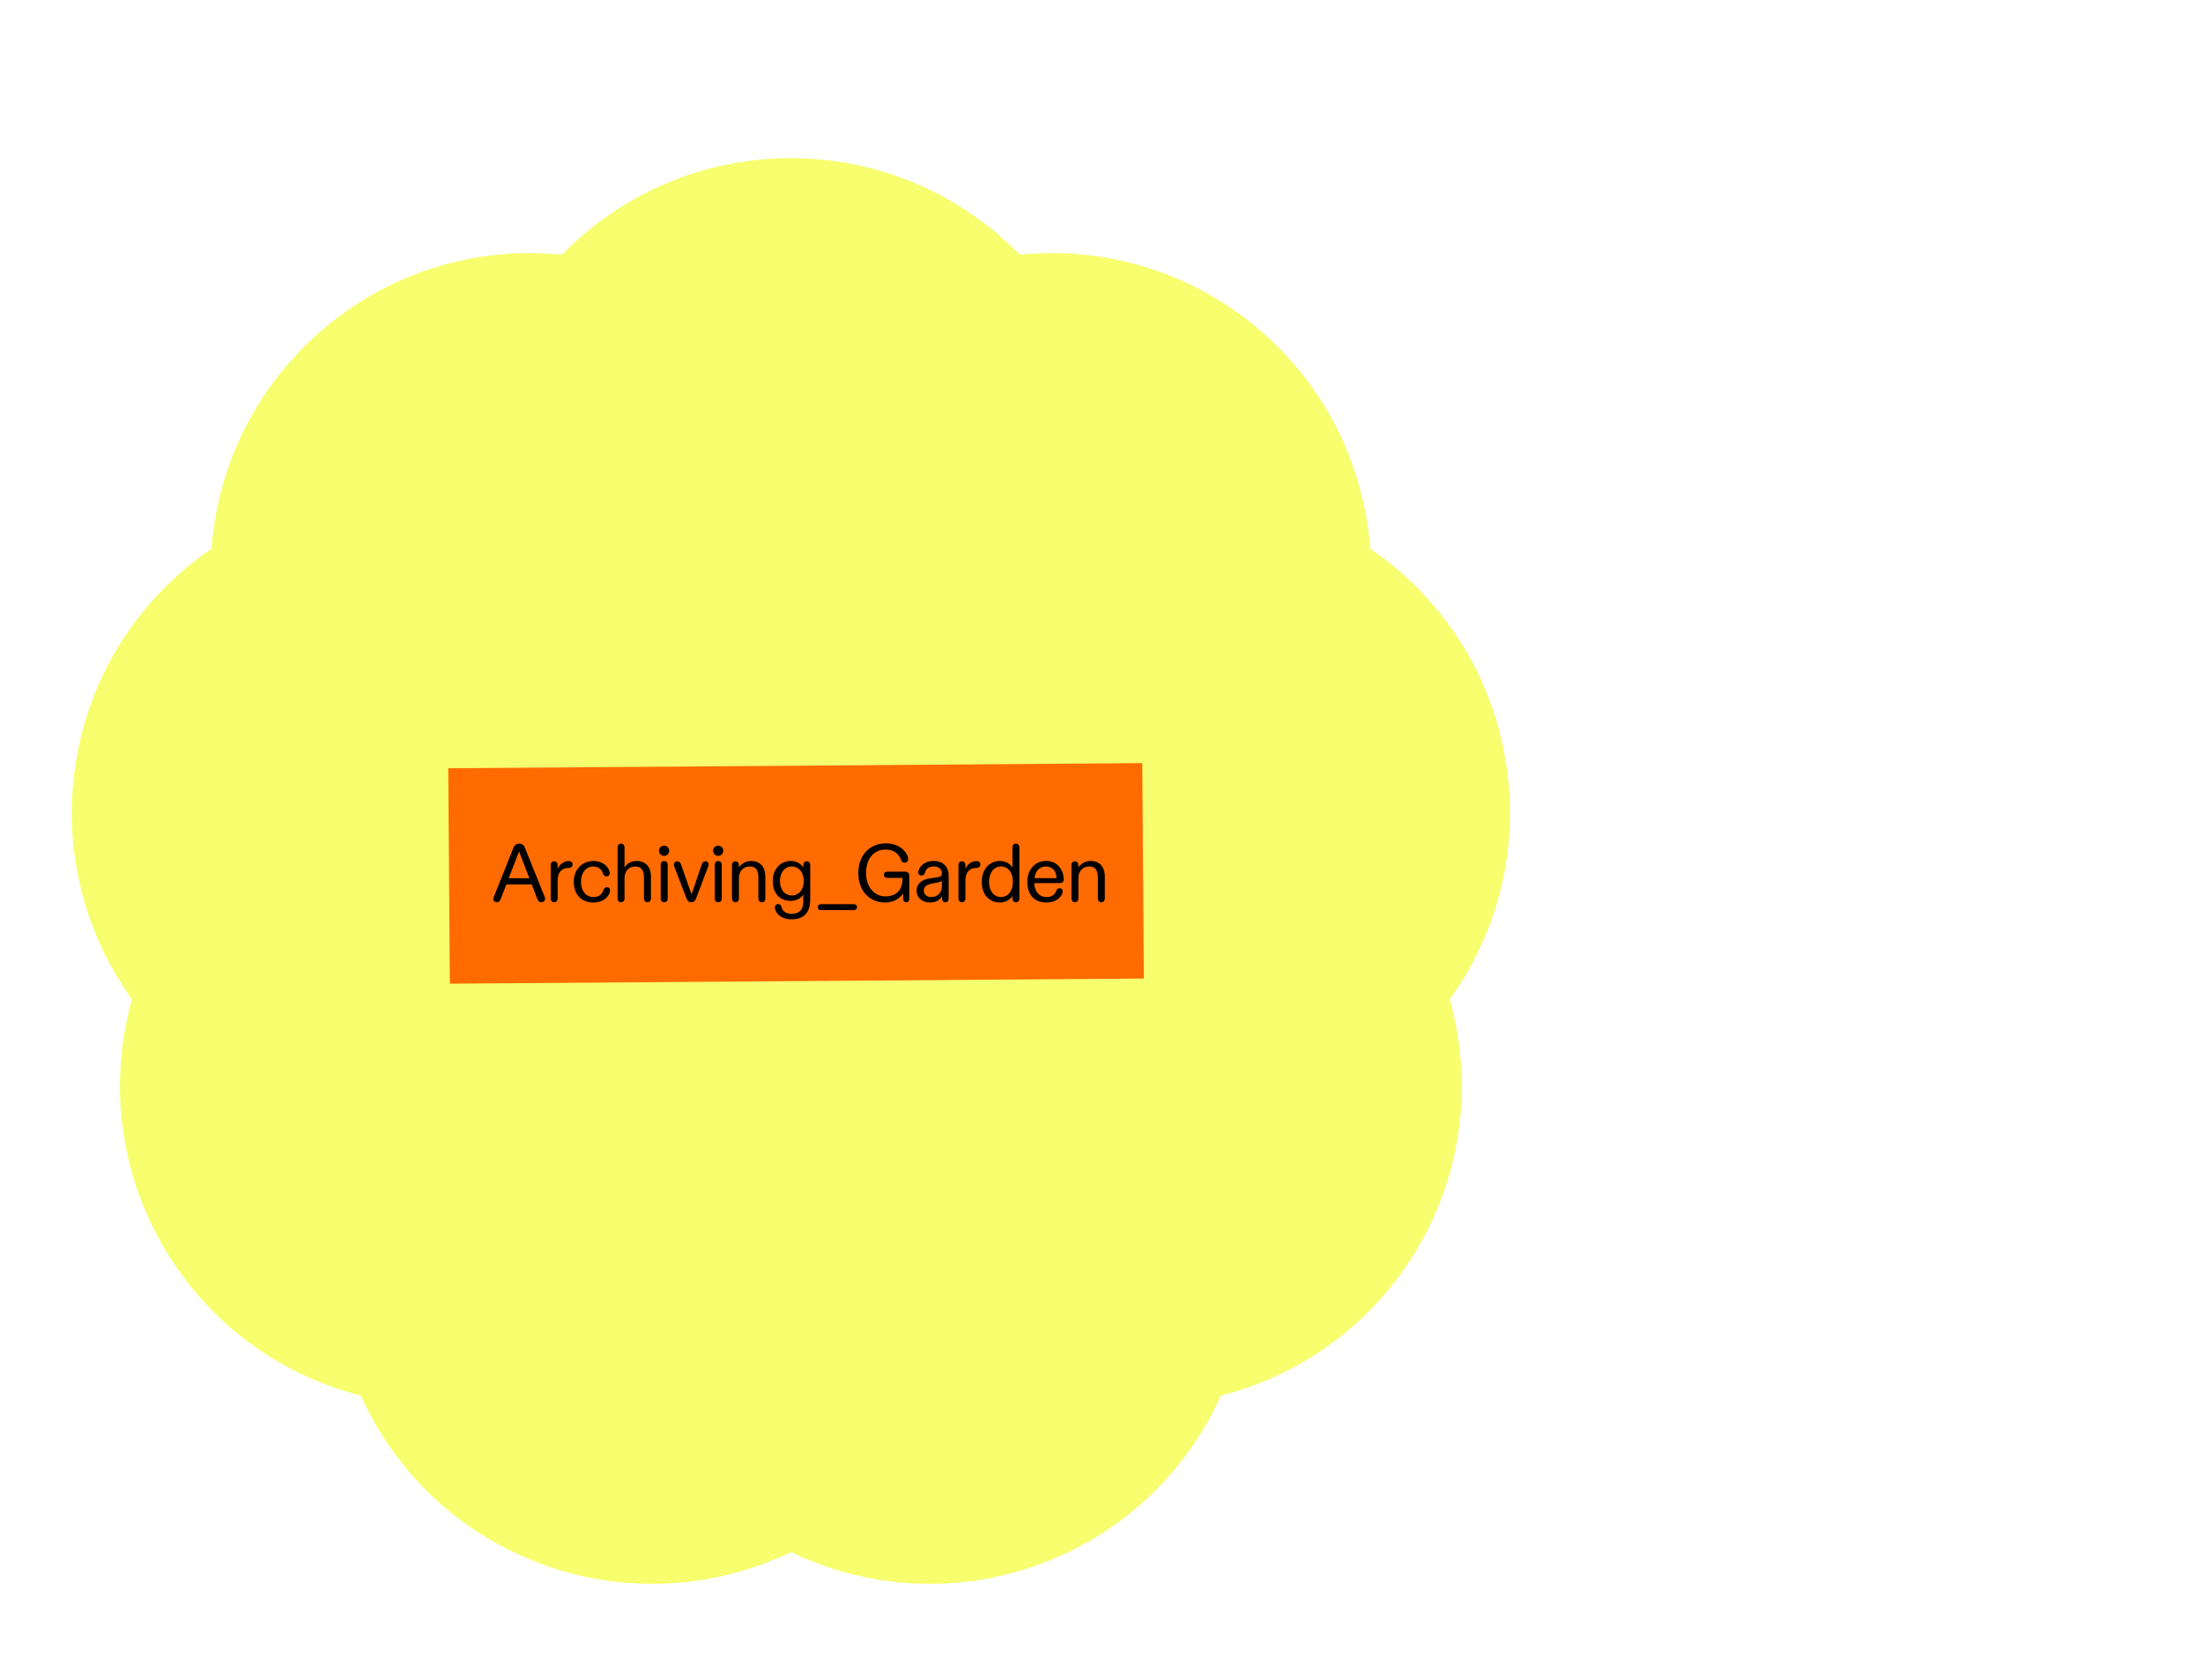 <svg width="316" height="241" viewBox="0 0 316 241" fill="none" xmlns="http://www.w3.org/2000/svg">
<path d="M142.862 29.389V18.189H147.23C149.182 18.189 151.07 18.909 151.07 21.373C151.07 23.821 149.262 24.541 147.23 24.541H144.318V29.389H142.862ZM147.214 23.325C148.926 23.325 149.582 22.557 149.582 21.373C149.582 20.173 148.926 19.405 147.214 19.405H144.318V23.325H147.214ZM155.621 29.629C153.397 29.629 151.829 27.981 151.829 25.517C151.829 23.117 153.397 21.421 155.621 21.421C157.829 21.421 159.413 23.117 159.413 25.517C159.413 27.981 157.829 29.629 155.621 29.629ZM155.621 28.557C157.093 28.557 157.989 27.325 157.989 25.517C157.989 23.709 157.061 22.509 155.621 22.509C154.181 22.509 153.253 23.709 153.253 25.517C153.253 27.325 154.149 28.557 155.621 28.557ZM164.334 29.629C162.318 29.629 160.782 28.157 160.782 25.533C160.782 23.197 162.174 21.421 164.366 21.421C165.646 21.421 166.494 22.125 166.846 22.717V22.093V18.189H168.222V29.389H166.846V28.941V28.317C166.43 29.037 165.486 29.629 164.334 29.629ZM164.574 28.557C165.95 28.557 166.942 27.373 166.942 25.517C166.942 23.677 165.966 22.509 164.574 22.509C163.182 22.509 162.206 23.725 162.206 25.533C162.206 27.341 163.166 28.557 164.574 28.557ZM173.918 29.629C171.822 29.629 170.094 28.253 170.094 25.517C170.094 23.085 171.79 21.421 173.982 21.421C175.806 21.421 177.182 22.525 177.342 24.269H175.918C175.79 23.261 175.102 22.509 173.95 22.509C172.478 22.509 171.518 23.805 171.518 25.517C171.518 27.357 172.494 28.557 173.982 28.557C175.118 28.557 175.886 27.901 176.03 26.797H177.39C177.246 28.477 176.03 29.629 173.918 29.629ZM181.345 29.629C179.873 29.629 178.689 28.733 178.689 27.277C178.689 25.789 179.873 25.085 181.249 24.877L182.897 24.621C183.489 24.525 183.681 24.317 183.681 23.853C183.681 23.005 183.025 22.509 182.129 22.509C180.945 22.509 180.337 23.133 180.305 24.093H178.929C178.977 22.685 180.081 21.421 182.017 21.421C183.937 21.421 185.025 22.557 185.025 24.333V29.389H183.713V29.005V28.349C183.329 29.149 182.497 29.629 181.345 29.629ZM181.537 28.557C182.769 28.557 183.681 27.725 183.681 26.477V25.341C183.585 25.485 183.297 25.597 182.833 25.677L181.713 25.885C180.801 26.061 180.113 26.461 180.113 27.277C180.113 28.077 180.753 28.557 181.537 28.557ZM189.997 29.629C187.917 29.629 186.717 28.493 186.685 26.845H188.029C188.077 27.885 188.781 28.557 190.013 28.557C191.069 28.557 191.789 28.077 191.789 27.293C191.789 26.685 191.373 26.285 190.445 26.109L189.277 25.885C187.837 25.613 186.925 24.877 186.925 23.693C186.925 22.381 188.173 21.421 189.917 21.421C191.773 21.421 192.893 22.333 192.989 23.901H191.629C191.517 22.973 190.861 22.509 189.821 22.509C188.893 22.509 188.301 22.957 188.301 23.613C188.301 24.237 188.749 24.541 189.613 24.701L190.813 24.925C192.205 25.181 193.149 25.869 193.149 27.149C193.149 28.525 191.965 29.629 189.997 29.629ZM197.67 29.517C196.518 29.517 195.478 28.957 195.478 27.245V22.813H194.038V21.677H195.478V19.133H196.854V21.677H198.454V22.813H196.854V27.101C196.854 27.997 197.302 28.285 197.99 28.285C198.182 28.285 198.342 28.269 198.566 28.237V29.421C198.278 29.485 197.99 29.517 197.67 29.517Z" fill="white"/>
<path d="M145.591 9.554C143.523 9.554 141.939 7.959 141.939 5.539C141.939 3.119 143.512 1.513 145.591 1.513C147.681 1.513 149.243 3.119 149.243 5.539C149.243 7.959 147.659 9.554 145.591 9.554ZM145.591 8.718C147.153 8.718 148.187 7.508 148.187 5.539C148.187 3.57 147.131 2.36 145.591 2.36C144.062 2.36 142.995 3.57 142.995 5.539C142.995 7.508 144.029 8.718 145.591 8.718ZM150.572 11.677V4.087H151.518V4.472V4.813C151.815 4.34 152.475 3.911 153.267 3.911C154.796 3.911 155.709 5.11 155.709 6.727C155.709 8.41 154.708 9.554 153.245 9.554C152.486 9.554 151.859 9.191 151.518 8.652V9.092V11.677H150.572ZM153.102 8.817C154.081 8.817 154.719 7.959 154.719 6.727C154.719 5.506 154.081 4.659 153.102 4.659C152.145 4.659 151.463 5.462 151.463 6.727C151.463 7.97 152.134 8.817 153.102 8.817ZM159.229 9.554C157.645 9.554 156.655 8.553 156.655 6.716C156.655 5.088 157.722 3.911 159.174 3.911C160.758 3.911 161.627 5.022 161.627 6.727V6.914H157.601C157.623 8.124 158.327 8.817 159.24 8.817C159.889 8.817 160.505 8.564 160.637 7.75H161.572C161.462 8.685 160.736 9.554 159.229 9.554ZM160.615 6.243C160.615 5.297 160.098 4.659 159.174 4.659C158.283 4.659 157.7 5.352 157.634 6.243H160.615ZM162.925 9.389V4.087H163.86V4.45V4.802C164.146 4.34 164.784 3.911 165.499 3.911C166.72 3.911 167.457 4.681 167.457 6.045V9.389H166.511V6.166C166.511 5.165 166.181 4.659 165.345 4.659C164.421 4.659 163.871 5.363 163.871 6.199V9.389H162.925ZM173.893 9.554C172.364 9.554 171.286 8.421 171.286 6.727C171.286 5.077 172.364 3.911 173.893 3.911C175.411 3.911 176.5 5.077 176.5 6.727C176.5 8.421 175.411 9.554 173.893 9.554ZM173.893 8.817C174.905 8.817 175.521 7.97 175.521 6.727C175.521 5.484 174.883 4.659 173.893 4.659C172.903 4.659 172.264 5.484 172.264 6.727C172.264 7.97 172.881 8.817 173.893 8.817ZM177.782 9.389V4.087H178.717V4.45V4.802C179.003 4.34 179.641 3.911 180.356 3.911C181.577 3.911 182.314 4.681 182.314 6.045V9.389H181.368V6.166C181.368 5.165 181.038 4.659 180.202 4.659C179.278 4.659 178.728 5.363 178.728 6.199V9.389H177.782ZM189.2 9.554C187.33 9.554 186.109 8.542 186.087 6.914H187.11C187.176 8.025 187.99 8.718 189.211 8.718C190.476 8.718 191.169 8.157 191.169 7.321C191.169 6.584 190.553 6.254 189.64 6.045L188.496 5.781C187.319 5.506 186.351 4.835 186.351 3.658C186.351 2.415 187.539 1.513 189.167 1.513C190.828 1.513 191.939 2.415 192.027 3.845H191.004C190.938 2.932 190.223 2.36 189.145 2.36C188.144 2.36 187.407 2.866 187.407 3.57C187.407 4.23 187.847 4.626 188.749 4.835L190.113 5.143C191.334 5.429 192.225 6.089 192.225 7.255C192.225 8.52 191.092 9.554 189.2 9.554ZM193.487 11.677V4.087H194.433V4.472V4.813C194.73 4.34 195.39 3.911 196.182 3.911C197.711 3.911 198.624 5.11 198.624 6.727C198.624 8.41 197.623 9.554 196.16 9.554C195.401 9.554 194.774 9.191 194.433 8.652V9.092V11.677H193.487ZM196.017 8.817C196.996 8.817 197.634 7.959 197.634 6.727C197.634 5.506 196.996 4.659 196.017 4.659C195.06 4.659 194.378 5.462 194.378 6.727C194.378 7.97 195.049 8.817 196.017 8.817ZM202.177 9.554C200.648 9.554 199.57 8.421 199.57 6.727C199.57 5.077 200.648 3.911 202.177 3.911C203.695 3.911 204.784 5.077 204.784 6.727C204.784 8.421 203.695 9.554 202.177 9.554ZM202.177 8.817C203.189 8.817 203.805 7.97 203.805 6.727C203.805 5.484 203.167 4.659 202.177 4.659C201.187 4.659 200.549 5.484 200.549 6.727C200.549 7.97 201.165 8.817 202.177 8.817ZM207.872 9.477C207.08 9.477 206.365 9.092 206.365 7.915V4.868H205.375V4.087H206.365V2.338H207.311V4.087H208.411V4.868H207.311V7.816C207.311 8.432 207.619 8.63 208.092 8.63C208.224 8.63 208.334 8.619 208.488 8.597V9.411C208.29 9.455 208.092 9.477 207.872 9.477ZM209.622 9.389V4.087H210.568V9.389H209.622ZM209.534 3.086V1.953H210.634V3.086H209.534ZM212.596 9.389V4.868H211.595V4.087H212.596V3.108C212.596 2.074 213.3 1.513 214.114 1.513C214.345 1.513 214.554 1.568 214.653 1.612V2.415C214.554 2.404 214.433 2.382 214.312 2.382C213.817 2.382 213.542 2.668 213.542 3.174V4.087H214.642V4.868H213.542V9.389H212.596ZM216.154 11.677L217.122 9.202L214.999 4.087H216.044L217.364 7.475L217.617 8.124L217.848 7.475L219.014 4.087H220.004L217.155 11.677H216.154Z" fill="white" fill-opacity="0.5"/>
<circle cx="128.422" cy="13.389" r="4" fill="white"/>
<path d="M142.862 29.389V18.189H147.23C149.182 18.189 151.07 18.909 151.07 21.373C151.07 23.821 149.262 24.541 147.23 24.541H144.318V29.389H142.862ZM147.214 23.325C148.926 23.325 149.582 22.557 149.582 21.373C149.582 20.173 148.926 19.405 147.214 19.405H144.318V23.325H147.214ZM155.621 29.629C153.397 29.629 151.829 27.981 151.829 25.517C151.829 23.117 153.397 21.421 155.621 21.421C157.829 21.421 159.413 23.117 159.413 25.517C159.413 27.981 157.829 29.629 155.621 29.629ZM155.621 28.557C157.093 28.557 157.989 27.325 157.989 25.517C157.989 23.709 157.061 22.509 155.621 22.509C154.181 22.509 153.253 23.709 153.253 25.517C153.253 27.325 154.149 28.557 155.621 28.557ZM164.334 29.629C162.318 29.629 160.782 28.157 160.782 25.533C160.782 23.197 162.174 21.421 164.366 21.421C165.646 21.421 166.494 22.125 166.846 22.717V22.093V18.189H168.222V29.389H166.846V28.941V28.317C166.43 29.037 165.486 29.629 164.334 29.629ZM164.574 28.557C165.95 28.557 166.942 27.373 166.942 25.517C166.942 23.677 165.966 22.509 164.574 22.509C163.182 22.509 162.206 23.725 162.206 25.533C162.206 27.341 163.166 28.557 164.574 28.557ZM173.918 29.629C171.822 29.629 170.094 28.253 170.094 25.517C170.094 23.085 171.79 21.421 173.982 21.421C175.806 21.421 177.182 22.525 177.342 24.269H175.918C175.79 23.261 175.102 22.509 173.95 22.509C172.478 22.509 171.518 23.805 171.518 25.517C171.518 27.357 172.494 28.557 173.982 28.557C175.118 28.557 175.886 27.901 176.03 26.797H177.39C177.246 28.477 176.03 29.629 173.918 29.629ZM181.345 29.629C179.873 29.629 178.689 28.733 178.689 27.277C178.689 25.789 179.873 25.085 181.249 24.877L182.897 24.621C183.489 24.525 183.681 24.317 183.681 23.853C183.681 23.005 183.025 22.509 182.129 22.509C180.945 22.509 180.337 23.133 180.305 24.093H178.929C178.977 22.685 180.081 21.421 182.017 21.421C183.937 21.421 185.025 22.557 185.025 24.333V29.389H183.713V29.005V28.349C183.329 29.149 182.497 29.629 181.345 29.629ZM181.537 28.557C182.769 28.557 183.681 27.725 183.681 26.477V25.341C183.585 25.485 183.297 25.597 182.833 25.677L181.713 25.885C180.801 26.061 180.113 26.461 180.113 27.277C180.113 28.077 180.753 28.557 181.537 28.557ZM189.997 29.629C187.917 29.629 186.717 28.493 186.685 26.845H188.029C188.077 27.885 188.781 28.557 190.013 28.557C191.069 28.557 191.789 28.077 191.789 27.293C191.789 26.685 191.373 26.285 190.445 26.109L189.277 25.885C187.837 25.613 186.925 24.877 186.925 23.693C186.925 22.381 188.173 21.421 189.917 21.421C191.773 21.421 192.893 22.333 192.989 23.901H191.629C191.517 22.973 190.861 22.509 189.821 22.509C188.893 22.509 188.301 22.957 188.301 23.613C188.301 24.237 188.749 24.541 189.613 24.701L190.813 24.925C192.205 25.181 193.149 25.869 193.149 27.149C193.149 28.525 191.965 29.629 189.997 29.629ZM197.67 29.517C196.518 29.517 195.478 28.957 195.478 27.245V22.813H194.038V21.677H195.478V19.133H196.854V21.677H198.454V22.813H196.854V27.101C196.854 27.997 197.302 28.285 197.99 28.285C198.182 28.285 198.342 28.269 198.566 28.237V29.421C198.278 29.485 197.99 29.517 197.67 29.517Z" fill="white"/>
<path d="M145.591 9.554C143.523 9.554 141.939 7.959 141.939 5.539C141.939 3.119 143.512 1.513 145.591 1.513C147.681 1.513 149.243 3.119 149.243 5.539C149.243 7.959 147.659 9.554 145.591 9.554ZM145.591 8.718C147.153 8.718 148.187 7.508 148.187 5.539C148.187 3.57 147.131 2.36 145.591 2.36C144.062 2.36 142.995 3.57 142.995 5.539C142.995 7.508 144.029 8.718 145.591 8.718ZM150.572 11.677V4.087H151.518V4.472V4.813C151.815 4.34 152.475 3.911 153.267 3.911C154.796 3.911 155.709 5.11 155.709 6.727C155.709 8.41 154.708 9.554 153.245 9.554C152.486 9.554 151.859 9.191 151.518 8.652V9.092V11.677H150.572ZM153.102 8.817C154.081 8.817 154.719 7.959 154.719 6.727C154.719 5.506 154.081 4.659 153.102 4.659C152.145 4.659 151.463 5.462 151.463 6.727C151.463 7.97 152.134 8.817 153.102 8.817ZM159.229 9.554C157.645 9.554 156.655 8.553 156.655 6.716C156.655 5.088 157.722 3.911 159.174 3.911C160.758 3.911 161.627 5.022 161.627 6.727V6.914H157.601C157.623 8.124 158.327 8.817 159.24 8.817C159.889 8.817 160.505 8.564 160.637 7.75H161.572C161.462 8.685 160.736 9.554 159.229 9.554ZM160.615 6.243C160.615 5.297 160.098 4.659 159.174 4.659C158.283 4.659 157.7 5.352 157.634 6.243H160.615ZM162.925 9.389V4.087H163.86V4.45V4.802C164.146 4.34 164.784 3.911 165.499 3.911C166.72 3.911 167.457 4.681 167.457 6.045V9.389H166.511V6.166C166.511 5.165 166.181 4.659 165.345 4.659C164.421 4.659 163.871 5.363 163.871 6.199V9.389H162.925ZM173.893 9.554C172.364 9.554 171.286 8.421 171.286 6.727C171.286 5.077 172.364 3.911 173.893 3.911C175.411 3.911 176.5 5.077 176.5 6.727C176.5 8.421 175.411 9.554 173.893 9.554ZM173.893 8.817C174.905 8.817 175.521 7.97 175.521 6.727C175.521 5.484 174.883 4.659 173.893 4.659C172.903 4.659 172.264 5.484 172.264 6.727C172.264 7.97 172.881 8.817 173.893 8.817ZM177.782 9.389V4.087H178.717V4.45V4.802C179.003 4.34 179.641 3.911 180.356 3.911C181.577 3.911 182.314 4.681 182.314 6.045V9.389H181.368V6.166C181.368 5.165 181.038 4.659 180.202 4.659C179.278 4.659 178.728 5.363 178.728 6.199V9.389H177.782ZM189.2 9.554C187.33 9.554 186.109 8.542 186.087 6.914H187.11C187.176 8.025 187.99 8.718 189.211 8.718C190.476 8.718 191.169 8.157 191.169 7.321C191.169 6.584 190.553 6.254 189.64 6.045L188.496 5.781C187.319 5.506 186.351 4.835 186.351 3.658C186.351 2.415 187.539 1.513 189.167 1.513C190.828 1.513 191.939 2.415 192.027 3.845H191.004C190.938 2.932 190.223 2.36 189.145 2.36C188.144 2.36 187.407 2.866 187.407 3.57C187.407 4.23 187.847 4.626 188.749 4.835L190.113 5.143C191.334 5.429 192.225 6.089 192.225 7.255C192.225 8.52 191.092 9.554 189.2 9.554ZM193.487 11.677V4.087H194.433V4.472V4.813C194.73 4.34 195.39 3.911 196.182 3.911C197.711 3.911 198.624 5.11 198.624 6.727C198.624 8.41 197.623 9.554 196.16 9.554C195.401 9.554 194.774 9.191 194.433 8.652V9.092V11.677H193.487ZM196.017 8.817C196.996 8.817 197.634 7.959 197.634 6.727C197.634 5.506 196.996 4.659 196.017 4.659C195.06 4.659 194.378 5.462 194.378 6.727C194.378 7.97 195.049 8.817 196.017 8.817ZM202.177 9.554C200.648 9.554 199.57 8.421 199.57 6.727C199.57 5.077 200.648 3.911 202.177 3.911C203.695 3.911 204.784 5.077 204.784 6.727C204.784 8.421 203.695 9.554 202.177 9.554ZM202.177 8.817C203.189 8.817 203.805 7.97 203.805 6.727C203.805 5.484 203.167 4.659 202.177 4.659C201.187 4.659 200.549 5.484 200.549 6.727C200.549 7.97 201.165 8.817 202.177 8.817ZM207.872 9.477C207.08 9.477 206.365 9.092 206.365 7.915V4.868H205.375V4.087H206.365V2.338H207.311V4.087H208.411V4.868H207.311V7.816C207.311 8.432 207.619 8.63 208.092 8.63C208.224 8.63 208.334 8.619 208.488 8.597V9.411C208.29 9.455 208.092 9.477 207.872 9.477ZM209.622 9.389V4.087H210.568V9.389H209.622ZM209.534 3.086V1.953H210.634V3.086H209.534ZM212.596 9.389V4.868H211.595V4.087H212.596V3.108C212.596 2.074 213.3 1.513 214.114 1.513C214.345 1.513 214.554 1.568 214.653 1.612V2.415C214.554 2.404 214.433 2.382 214.312 2.382C213.817 2.382 213.542 2.668 213.542 3.174V4.087H214.642V4.868H213.542V9.389H212.596ZM216.154 11.677L217.122 9.202L214.999 4.087H216.044L217.364 7.475L217.617 8.124L217.848 7.475L219.014 4.087H220.004L217.155 11.677H216.154Z" fill="white" fill-opacity="0.5"/>
<circle cx="128.422" cy="13.389" r="4" fill="white"/>
<g filter="url(#filter0_d_1806_12039)">
<circle cx="113.441" cy="68.515" r="45.821" fill="#F7FF6E"/>
</g>
<g filter="url(#filter1_d_1806_12039)">
<circle cx="150.854" cy="82.133" r="45.821" transform="rotate(40 150.854 82.133)" fill="#F7FF6E"/>
</g>
<g filter="url(#filter2_d_1806_12039)">
<circle cx="170.761" cy="116.614" r="45.821" transform="rotate(80 170.761 116.614)" fill="#F7FF6E"/>
</g>
<g filter="url(#filter3_d_1806_12039)">
<circle cx="163.848" cy="155.824" r="45.821" transform="rotate(120 163.848 155.824)" fill="#F7FF6E"/>
</g>
<g filter="url(#filter4_d_1806_12039)">
<circle cx="133.348" cy="181.416" r="45.821" transform="rotate(160 133.348 181.416)" fill="#F7FF6E"/>
</g>
<g filter="url(#filter5_d_1806_12039)">
<circle cx="93.532" cy="181.416" r="45.821" transform="rotate(-160 93.532 181.416)" fill="#F7FF6E"/>
</g>
<g filter="url(#filter6_d_1806_12039)">
<circle cx="63.033" cy="155.824" r="45.821" transform="rotate(-120 63.033 155.824)" fill="#F7FF6E"/>
</g>
<g filter="url(#filter7_d_1806_12039)">
<circle cx="56.121" cy="116.614" r="45.821" transform="rotate(-80 56.121 116.614)" fill="#F7FF6E"/>
</g>
<g filter="url(#filter8_d_1806_12039)">
<circle cx="76.026" cy="82.133" r="45.821" transform="rotate(-40 76.026 82.133)" fill="#F7FF6E"/>
</g>
<g filter="url(#filter9_d_1806_12039)">
<rect x="64.296" y="110.23" width="99.554" height="30.908" transform="rotate(-0.425 64.296 110.23)" fill="#FF6B00"/>
</g>
<path d="M71.27 129.453C70.84 129.453 70.689 129.059 70.817 128.734L73.662 121.615C73.802 121.267 74.057 121.046 74.463 121.046C74.87 121.046 75.148 121.255 75.288 121.615L78.133 128.699C78.272 129.035 78.11 129.453 77.657 129.453C77.378 129.453 77.192 129.291 77.088 129.012L76.275 126.899H72.629L71.804 129.035C71.7 129.303 71.537 129.453 71.27 129.453ZM72.965 126.016H75.938L74.684 122.765C74.603 122.556 74.533 122.347 74.452 122.149C74.382 122.347 74.301 122.556 74.219 122.765L72.965 126.016ZM79.49 129.453C79.188 129.453 78.991 129.244 78.991 128.873V124.158C78.991 123.787 79.188 123.578 79.49 123.578C79.792 123.578 79.989 123.787 79.989 124.158V124.646C80.268 124.007 80.93 123.543 81.557 123.543C81.72 123.543 81.847 123.578 81.952 123.647C82.068 123.729 82.138 123.856 82.138 124.019C82.138 124.205 82.068 124.344 81.94 124.425C81.847 124.495 81.72 124.53 81.569 124.53C80.605 124.53 79.989 125.11 79.989 126.353V128.873C79.989 129.244 79.792 129.453 79.49 129.453ZM85.075 129.488C83.566 129.488 82.3 128.49 82.3 126.504C82.3 124.739 83.531 123.531 85.133 123.531C86.143 123.531 86.956 124.007 87.34 124.785C87.63 125.389 87.386 125.738 86.991 125.738C86.689 125.738 86.561 125.552 86.469 125.273C86.283 124.716 85.807 124.321 85.11 124.321C84.042 124.321 83.333 125.261 83.333 126.504C83.333 127.839 84.053 128.71 85.133 128.71C85.841 128.71 86.341 128.362 86.538 127.746C86.62 127.479 86.77 127.294 87.061 127.294C87.432 127.294 87.653 127.619 87.398 128.199C87.061 128.977 86.271 129.488 85.075 129.488ZM89.085 129.453C88.783 129.453 88.585 129.244 88.585 128.873V121.627C88.585 121.255 88.783 121.046 89.085 121.046C89.386 121.046 89.584 121.255 89.584 121.627V124.158V124.472C89.886 123.938 90.548 123.531 91.302 123.531C92.591 123.531 93.37 124.344 93.37 125.784V128.873C93.37 129.244 93.172 129.453 92.87 129.453C92.568 129.453 92.371 129.244 92.371 128.873V125.912C92.371 124.855 92.011 124.321 91.105 124.321C90.153 124.321 89.584 125.064 89.584 125.947V128.873C89.584 129.244 89.386 129.453 89.085 129.453ZM95.27 129.453C94.969 129.453 94.771 129.279 94.771 128.873V124.123C94.771 123.717 94.969 123.543 95.27 123.543C95.573 123.543 95.77 123.717 95.77 124.123V128.873C95.77 129.279 95.573 129.453 95.27 129.453ZM94.527 122.068C94.527 121.662 94.853 121.336 95.259 121.336C95.665 121.336 95.99 121.662 95.99 122.068C95.99 122.474 95.665 122.8 95.259 122.8C94.853 122.8 94.527 122.474 94.527 122.068ZM99.166 129.453C98.829 129.453 98.608 129.279 98.457 128.873L96.715 124.321C96.564 123.926 96.785 123.578 97.168 123.578C97.4 123.578 97.575 123.717 97.668 123.984L99.003 127.77L99.2 128.315C99.247 128.165 99.305 128.002 99.386 127.77L100.675 123.984C100.768 123.717 100.942 123.578 101.186 123.578C101.546 123.578 101.743 123.903 101.604 124.274L99.862 128.873C99.711 129.279 99.502 129.453 99.166 129.453ZM103.028 129.453C102.726 129.453 102.528 129.279 102.528 128.873V124.123C102.528 123.717 102.726 123.543 103.028 123.543C103.33 123.543 103.527 123.717 103.527 124.123V128.873C103.527 129.279 103.33 129.453 103.028 129.453ZM102.284 122.068C102.284 121.662 102.61 121.336 103.016 121.336C103.422 121.336 103.748 121.662 103.748 122.068C103.748 122.474 103.422 122.8 103.016 122.8C102.61 122.8 102.284 122.474 102.284 122.068ZM105.494 129.453C105.192 129.453 104.995 129.244 104.995 128.873V124.158C104.995 123.787 105.192 123.578 105.494 123.578C105.796 123.578 105.982 123.787 105.982 124.158V124.472C106.284 123.984 106.958 123.531 107.712 123.531C109.001 123.531 109.779 124.344 109.779 125.784V128.873C109.779 129.244 109.582 129.453 109.28 129.453C108.978 129.453 108.781 129.244 108.781 128.873V125.912C108.781 124.855 108.432 124.321 107.55 124.321C106.574 124.321 105.994 125.064 105.994 125.947V128.873C105.994 129.244 105.796 129.453 105.494 129.453ZM113.527 131.904C112.226 131.904 111.437 131.265 111.205 130.533C111.03 129.988 111.297 129.709 111.623 129.709C111.855 129.709 112.041 129.848 112.122 130.197C112.25 130.719 112.737 131.126 113.539 131.126C114.595 131.126 115.222 130.58 115.222 129.384V128.699V128.327C114.932 128.896 114.212 129.256 113.388 129.256C111.843 129.256 110.845 128.141 110.845 126.411C110.845 124.692 111.959 123.531 113.422 123.531C114.351 123.531 114.932 124.007 115.222 124.472V124.158C115.222 123.787 115.42 123.578 115.722 123.578C116.024 123.578 116.221 123.787 116.221 124.158V129.035C116.221 130.951 115.315 131.904 113.527 131.904ZM111.878 126.411C111.878 127.665 112.575 128.478 113.585 128.478C114.595 128.478 115.292 127.654 115.292 126.411C115.292 125.192 114.595 124.321 113.585 124.321C112.575 124.321 111.878 125.169 111.878 126.411ZM117.778 130.58C117.464 130.58 117.29 130.417 117.29 130.162C117.29 129.906 117.464 129.732 117.778 129.732H122.446C122.759 129.732 122.934 129.895 122.934 130.15C122.934 130.406 122.759 130.58 122.446 130.58H117.778ZM126.971 129.488C124.591 129.488 123.116 127.665 123.116 125.296C123.116 122.498 124.951 121 127.064 121C128.469 121 129.642 121.662 130.13 122.684C130.467 123.392 130.165 123.775 129.758 123.775C129.491 123.775 129.34 123.659 129.155 123.171C128.841 122.382 128.051 121.894 127.064 121.894C125.439 121.894 124.231 123.044 124.231 125.296C124.231 127.201 125.357 128.606 127.006 128.606C128.493 128.606 129.456 127.758 129.456 126.109V125.958H127.308C126.971 125.958 126.786 125.796 126.786 125.517C126.786 125.238 126.971 125.064 127.308 125.064H129.828C130.211 125.064 130.432 125.285 130.432 125.668V128.943C130.432 129.268 130.258 129.453 129.991 129.453C129.724 129.453 129.549 129.268 129.549 128.943V128.188C129.108 128.919 128.121 129.488 126.971 129.488ZM133.406 129.488C132.338 129.488 131.479 128.838 131.479 127.781C131.479 126.701 132.338 126.19 133.337 126.039L134.533 125.854C134.962 125.784 135.102 125.633 135.102 125.296C135.102 124.681 134.626 124.321 133.975 124.321C133.255 124.321 132.837 124.634 132.698 125.145C132.628 125.424 132.477 125.61 132.187 125.61C131.862 125.61 131.56 125.354 131.804 124.774C132.094 124.065 132.826 123.531 133.894 123.531C135.287 123.531 136.077 124.356 136.077 125.645V128.873C136.077 129.244 135.891 129.453 135.601 129.453C135.311 129.453 135.125 129.244 135.125 128.873V128.559C134.846 129.14 134.242 129.488 133.406 129.488ZM132.512 127.781C132.512 128.362 132.977 128.71 133.546 128.71C134.44 128.71 135.102 128.106 135.102 127.201V126.376C135.032 126.481 134.823 126.562 134.486 126.62L133.673 126.771C133.011 126.899 132.512 127.189 132.512 127.781ZM137.979 129.453C137.677 129.453 137.48 129.244 137.48 128.873V124.158C137.48 123.787 137.677 123.578 137.979 123.578C138.281 123.578 138.479 123.787 138.479 124.158V124.646C138.757 124.007 139.419 123.543 140.046 123.543C140.209 123.543 140.337 123.578 140.441 123.647C140.557 123.729 140.627 123.856 140.627 124.019C140.627 124.205 140.557 124.344 140.43 124.425C140.337 124.495 140.209 124.53 140.058 124.53C139.094 124.53 138.479 125.11 138.479 126.353V128.873C138.479 129.244 138.281 129.453 137.979 129.453ZM143.413 129.488C141.95 129.488 140.823 128.42 140.823 126.516C140.823 124.82 141.845 123.531 143.425 123.531C144.365 123.531 144.981 124.042 145.224 124.472V124.019V121.627C145.224 121.255 145.422 121.046 145.724 121.046C146.026 121.046 146.223 121.255 146.223 121.627V128.873C146.223 129.244 146.026 129.453 145.724 129.453C145.422 129.453 145.224 129.244 145.224 128.873V128.536C144.922 129.059 144.249 129.488 143.413 129.488ZM141.868 126.516C141.868 127.828 142.565 128.71 143.575 128.71C144.586 128.71 145.294 127.851 145.294 126.504C145.294 125.169 144.597 124.321 143.575 124.321C142.577 124.321 141.868 125.203 141.868 126.516ZM150.078 129.488C148.406 129.488 147.361 128.432 147.361 126.492C147.361 124.774 148.488 123.531 150.009 123.531C151.844 123.531 152.459 124.913 152.575 125.9C152.656 126.585 152.389 126.701 151.983 126.701H148.36C148.383 127.979 149.126 128.71 150.09 128.71C150.682 128.71 151.228 128.513 151.472 127.897C151.576 127.63 151.693 127.445 151.983 127.445C152.354 127.445 152.575 127.77 152.32 128.315C152.018 128.954 151.275 129.488 150.078 129.488ZM148.395 125.993H151.542C151.542 124.994 150.996 124.321 150.009 124.321C149.08 124.321 148.464 125.052 148.395 125.993ZM154.191 129.453C153.889 129.453 153.691 129.244 153.691 128.873V124.158C153.691 123.787 153.889 123.578 154.191 123.578C154.493 123.578 154.678 123.787 154.678 124.158V124.472C154.98 123.984 155.654 123.531 156.409 123.531C157.698 123.531 158.476 124.344 158.476 125.784V128.873C158.476 129.244 158.278 129.453 157.976 129.453C157.674 129.453 157.477 129.244 157.477 128.873V125.912C157.477 124.855 157.129 124.321 156.246 124.321C155.271 124.321 154.69 125.064 154.69 125.947V128.873C154.69 129.244 154.493 129.453 154.191 129.453Z" fill="black"/>
<defs>
<filter id="filter0_d_1806_12039" x="65.047" y="20.121" width="96.789" height="96.788" filterUnits="userSpaceOnUse" color-interpolation-filters="sRGB">
<feFlood flood-opacity="0" result="BackgroundImageFix"/>
<feColorMatrix in="SourceAlpha" type="matrix" values="0 0 0 0 0 0 0 0 0 0 0 0 0 0 0 0 0 0 127 0" result="hardAlpha"/>
<feOffset/>
<feGaussianBlur stdDeviation="1.287"/>
<feComposite in2="hardAlpha" operator="out"/>
<feColorMatrix type="matrix" values="0 0 0 0 0 0 0 0 0 0 0 0 0 0 0 0 0 0 0.25 0"/>
<feBlend mode="normal" in2="BackgroundImageFix" result="effect1_dropShadow_1806_12039"/>
<feBlend mode="normal" in="SourceGraphic" in2="effect1_dropShadow_1806_12039" result="shape"/>
</filter>
<filter id="filter1_d_1806_12039" x="102.458" y="33.738" width="96.791" height="96.791" filterUnits="userSpaceOnUse" color-interpolation-filters="sRGB">
<feFlood flood-opacity="0" result="BackgroundImageFix"/>
<feColorMatrix in="SourceAlpha" type="matrix" values="0 0 0 0 0 0 0 0 0 0 0 0 0 0 0 0 0 0 127 0" result="hardAlpha"/>
<feOffset/>
<feGaussianBlur stdDeviation="1.287"/>
<feComposite in2="hardAlpha" operator="out"/>
<feColorMatrix type="matrix" values="0 0 0 0 0 0 0 0 0 0 0 0 0 0 0 0 0 0 0.25 0"/>
<feBlend mode="normal" in2="BackgroundImageFix" result="effect1_dropShadow_1806_12039"/>
<feBlend mode="normal" in="SourceGraphic" in2="effect1_dropShadow_1806_12039" result="shape"/>
</filter>
<filter id="filter2_d_1806_12039" x="122.358" y="68.212" width="96.804" height="96.804" filterUnits="userSpaceOnUse" color-interpolation-filters="sRGB">
<feFlood flood-opacity="0" result="BackgroundImageFix"/>
<feColorMatrix in="SourceAlpha" type="matrix" values="0 0 0 0 0 0 0 0 0 0 0 0 0 0 0 0 0 0 127 0" result="hardAlpha"/>
<feOffset/>
<feGaussianBlur stdDeviation="1.287"/>
<feComposite in2="hardAlpha" operator="out"/>
<feColorMatrix type="matrix" values="0 0 0 0 0 0 0 0 0 0 0 0 0 0 0 0 0 0 0.25 0"/>
<feBlend mode="normal" in2="BackgroundImageFix" result="effect1_dropShadow_1806_12039"/>
<feBlend mode="normal" in="SourceGraphic" in2="effect1_dropShadow_1806_12039" result="shape"/>
</filter>
<filter id="filter3_d_1806_12039" x="115.445" y="107.422" width="96.804" height="96.804" filterUnits="userSpaceOnUse" color-interpolation-filters="sRGB">
<feFlood flood-opacity="0" result="BackgroundImageFix"/>
<feColorMatrix in="SourceAlpha" type="matrix" values="0 0 0 0 0 0 0 0 0 0 0 0 0 0 0 0 0 0 127 0" result="hardAlpha"/>
<feOffset/>
<feGaussianBlur stdDeviation="1.287"/>
<feComposite in2="hardAlpha" operator="out"/>
<feColorMatrix type="matrix" values="0 0 0 0 0 0 0 0 0 0 0 0 0 0 0 0 0 0 0.25 0"/>
<feBlend mode="normal" in2="BackgroundImageFix" result="effect1_dropShadow_1806_12039"/>
<feBlend mode="normal" in="SourceGraphic" in2="effect1_dropShadow_1806_12039" result="shape"/>
</filter>
<filter id="filter4_d_1806_12039" x="84.941" y="133.009" width="96.813" height="96.814" filterUnits="userSpaceOnUse" color-interpolation-filters="sRGB">
<feFlood flood-opacity="0" result="BackgroundImageFix"/>
<feColorMatrix in="SourceAlpha" type="matrix" values="0 0 0 0 0 0 0 0 0 0 0 0 0 0 0 0 0 0 127 0" result="hardAlpha"/>
<feOffset/>
<feGaussianBlur stdDeviation="1.287"/>
<feComposite in2="hardAlpha" operator="out"/>
<feColorMatrix type="matrix" values="0 0 0 0 0 0 0 0 0 0 0 0 0 0 0 0 0 0 0.25 0"/>
<feBlend mode="normal" in2="BackgroundImageFix" result="effect1_dropShadow_1806_12039"/>
<feBlend mode="normal" in="SourceGraphic" in2="effect1_dropShadow_1806_12039" result="shape"/>
</filter>
<filter id="filter5_d_1806_12039" x="45.125" y="133.009" width="96.813" height="96.814" filterUnits="userSpaceOnUse" color-interpolation-filters="sRGB">
<feFlood flood-opacity="0" result="BackgroundImageFix"/>
<feColorMatrix in="SourceAlpha" type="matrix" values="0 0 0 0 0 0 0 0 0 0 0 0 0 0 0 0 0 0 127 0" result="hardAlpha"/>
<feOffset/>
<feGaussianBlur stdDeviation="1.287"/>
<feComposite in2="hardAlpha" operator="out"/>
<feColorMatrix type="matrix" values="0 0 0 0 0 0 0 0 0 0 0 0 0 0 0 0 0 0 0.25 0"/>
<feBlend mode="normal" in2="BackgroundImageFix" result="effect1_dropShadow_1806_12039"/>
<feBlend mode="normal" in="SourceGraphic" in2="effect1_dropShadow_1806_12039" result="shape"/>
</filter>
<filter id="filter6_d_1806_12039" x="14.632" y="107.422" width="96.804" height="96.804" filterUnits="userSpaceOnUse" color-interpolation-filters="sRGB">
<feFlood flood-opacity="0" result="BackgroundImageFix"/>
<feColorMatrix in="SourceAlpha" type="matrix" values="0 0 0 0 0 0 0 0 0 0 0 0 0 0 0 0 0 0 127 0" result="hardAlpha"/>
<feOffset/>
<feGaussianBlur stdDeviation="1.287"/>
<feComposite in2="hardAlpha" operator="out"/>
<feColorMatrix type="matrix" values="0 0 0 0 0 0 0 0 0 0 0 0 0 0 0 0 0 0 0.25 0"/>
<feBlend mode="normal" in2="BackgroundImageFix" result="effect1_dropShadow_1806_12039"/>
<feBlend mode="normal" in="SourceGraphic" in2="effect1_dropShadow_1806_12039" result="shape"/>
</filter>
<filter id="filter7_d_1806_12039" x="7.719" y="68.212" width="96.804" height="96.804" filterUnits="userSpaceOnUse" color-interpolation-filters="sRGB">
<feFlood flood-opacity="0" result="BackgroundImageFix"/>
<feColorMatrix in="SourceAlpha" type="matrix" values="0 0 0 0 0 0 0 0 0 0 0 0 0 0 0 0 0 0 127 0" result="hardAlpha"/>
<feOffset/>
<feGaussianBlur stdDeviation="1.287"/>
<feComposite in2="hardAlpha" operator="out"/>
<feColorMatrix type="matrix" values="0 0 0 0 0 0 0 0 0 0 0 0 0 0 0 0 0 0 0.25 0"/>
<feBlend mode="normal" in2="BackgroundImageFix" result="effect1_dropShadow_1806_12039"/>
<feBlend mode="normal" in="SourceGraphic" in2="effect1_dropShadow_1806_12039" result="shape"/>
</filter>
<filter id="filter8_d_1806_12039" x="27.631" y="33.738" width="96.79" height="96.791" filterUnits="userSpaceOnUse" color-interpolation-filters="sRGB">
<feFlood flood-opacity="0" result="BackgroundImageFix"/>
<feColorMatrix in="SourceAlpha" type="matrix" values="0 0 0 0 0 0 0 0 0 0 0 0 0 0 0 0 0 0 127 0" result="hardAlpha"/>
<feOffset/>
<feGaussianBlur stdDeviation="1.287"/>
<feComposite in2="hardAlpha" operator="out"/>
<feColorMatrix type="matrix" values="0 0 0 0 0 0 0 0 0 0 0 0 0 0 0 0 0 0 0.25 0"/>
<feBlend mode="normal" in2="BackgroundImageFix" result="effect1_dropShadow_1806_12039"/>
<feBlend mode="normal" in="SourceGraphic" in2="effect1_dropShadow_1806_12039" result="shape"/>
</filter>
<filter id="filter9_d_1806_12039" x="61.541" y="106.736" width="105.291" height="37.156" filterUnits="userSpaceOnUse" color-interpolation-filters="sRGB">
<feFlood flood-opacity="0" result="BackgroundImageFix"/>
<feColorMatrix in="SourceAlpha" type="matrix" values="0 0 0 0 0 0 0 0 0 0 0 0 0 0 0 0 0 0 127 0" result="hardAlpha"/>
<feOffset/>
<feGaussianBlur stdDeviation="1.377"/>
<feComposite in2="hardAlpha" operator="out"/>
<feColorMatrix type="matrix" values="0 0 0 0 0 0 0 0 0 0 0 0 0 0 0 0 0 0 0.25 0"/>
<feBlend mode="normal" in2="BackgroundImageFix" result="effect1_dropShadow_1806_12039"/>
<feBlend mode="normal" in="SourceGraphic" in2="effect1_dropShadow_1806_12039" result="shape"/>
</filter>
</defs>
</svg>
